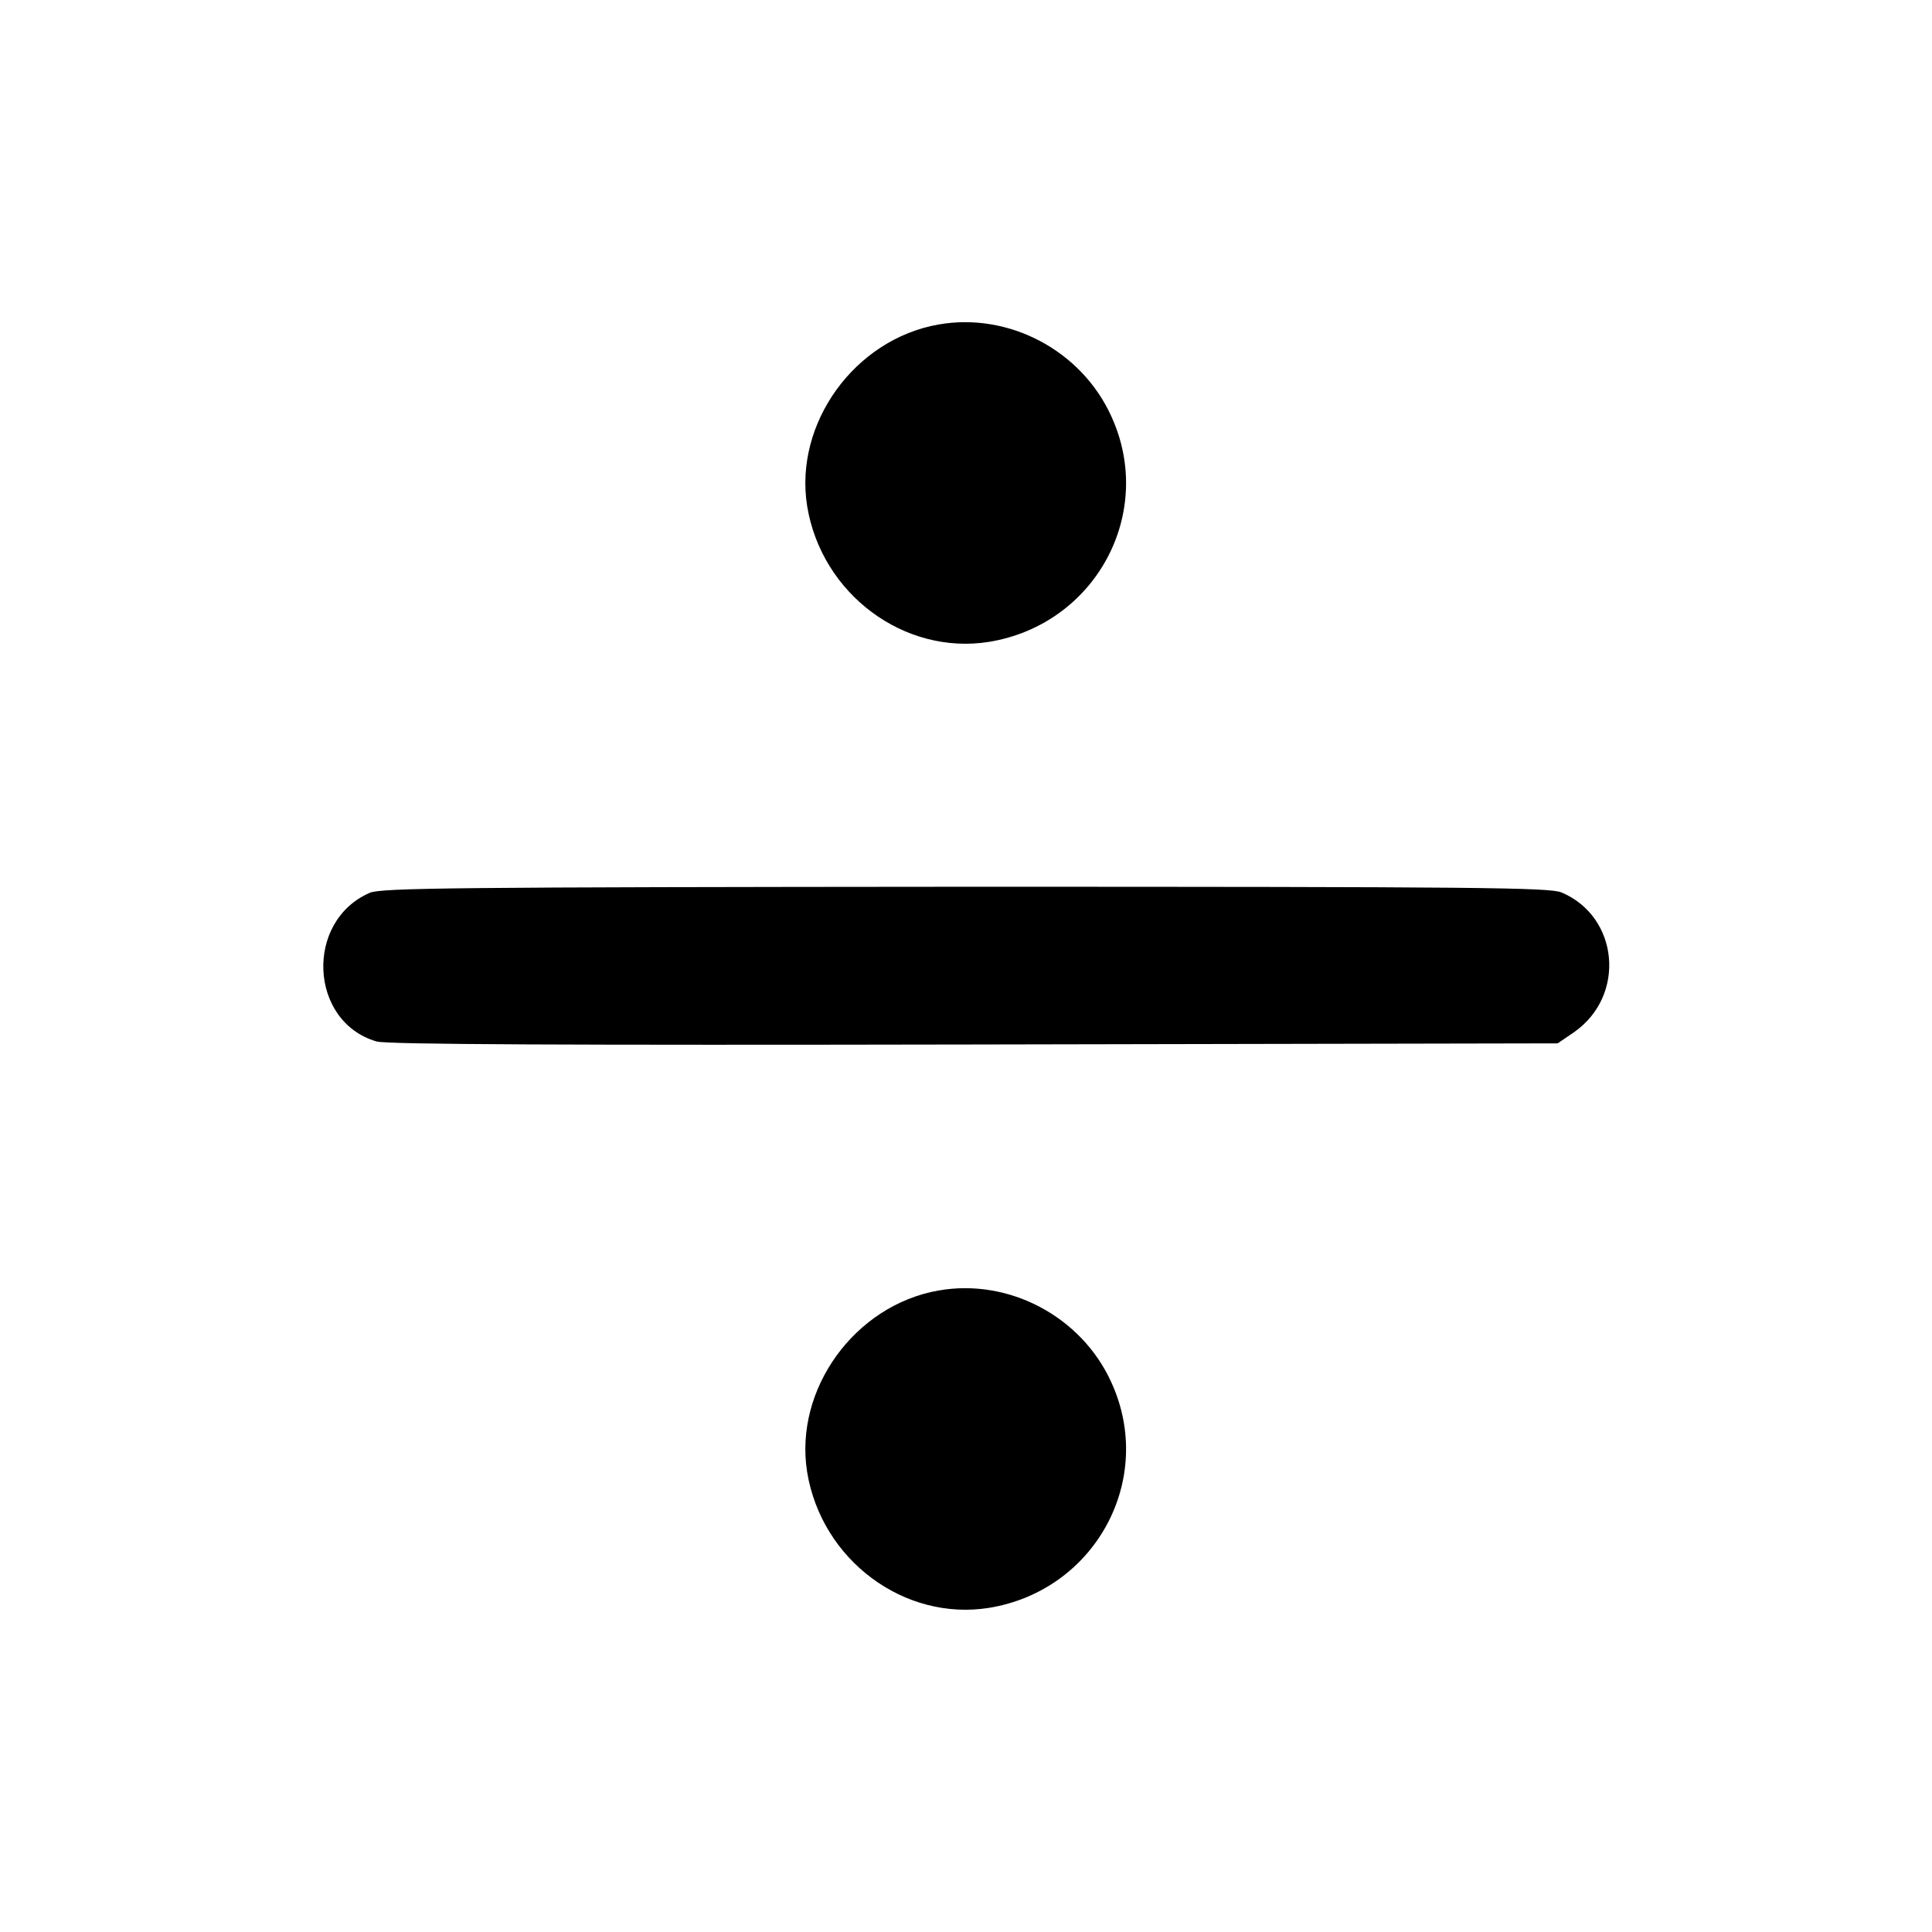 <?xml version="1.0" standalone="no"?>
<!DOCTYPE svg PUBLIC "-//W3C//DTD SVG 20010904//EN"
 "http://www.w3.org/TR/2001/REC-SVG-20010904/DTD/svg10.dtd">
<svg version="1.0" xmlns="http://www.w3.org/2000/svg"
 width="512pt" height="512pt" viewBox="0 0 512 512"
 preserveAspectRatio="xMidYMid meet">

<g transform="translate(0,512) scale(0.1,-0.1)"
fill="#000000" stroke="none">
<path d="M2487 4260 c-222 -39 -383 -262 -348 -481 38 -233 257 -396 482 -360
282 46 442 341 324 598 -79 174 -271 276 -458 243z"/>
<path d="M980 2754 c-173 -75 -161 -342 18 -394 26 -8 505 -10 1584 -8 l1546
3 44 30 c138 97 118 306 -34 370 -33 13 -210 15 -1580 15 -1356 -1 -1547 -3
-1578 -16z"/>
<path d="M2487 1700 c-222 -39 -383 -262 -348 -481 38 -233 257 -396 482 -360
282 46 442 341 324 598 -79 174 -271 276 -458 243z"/>
</g>
</svg>

